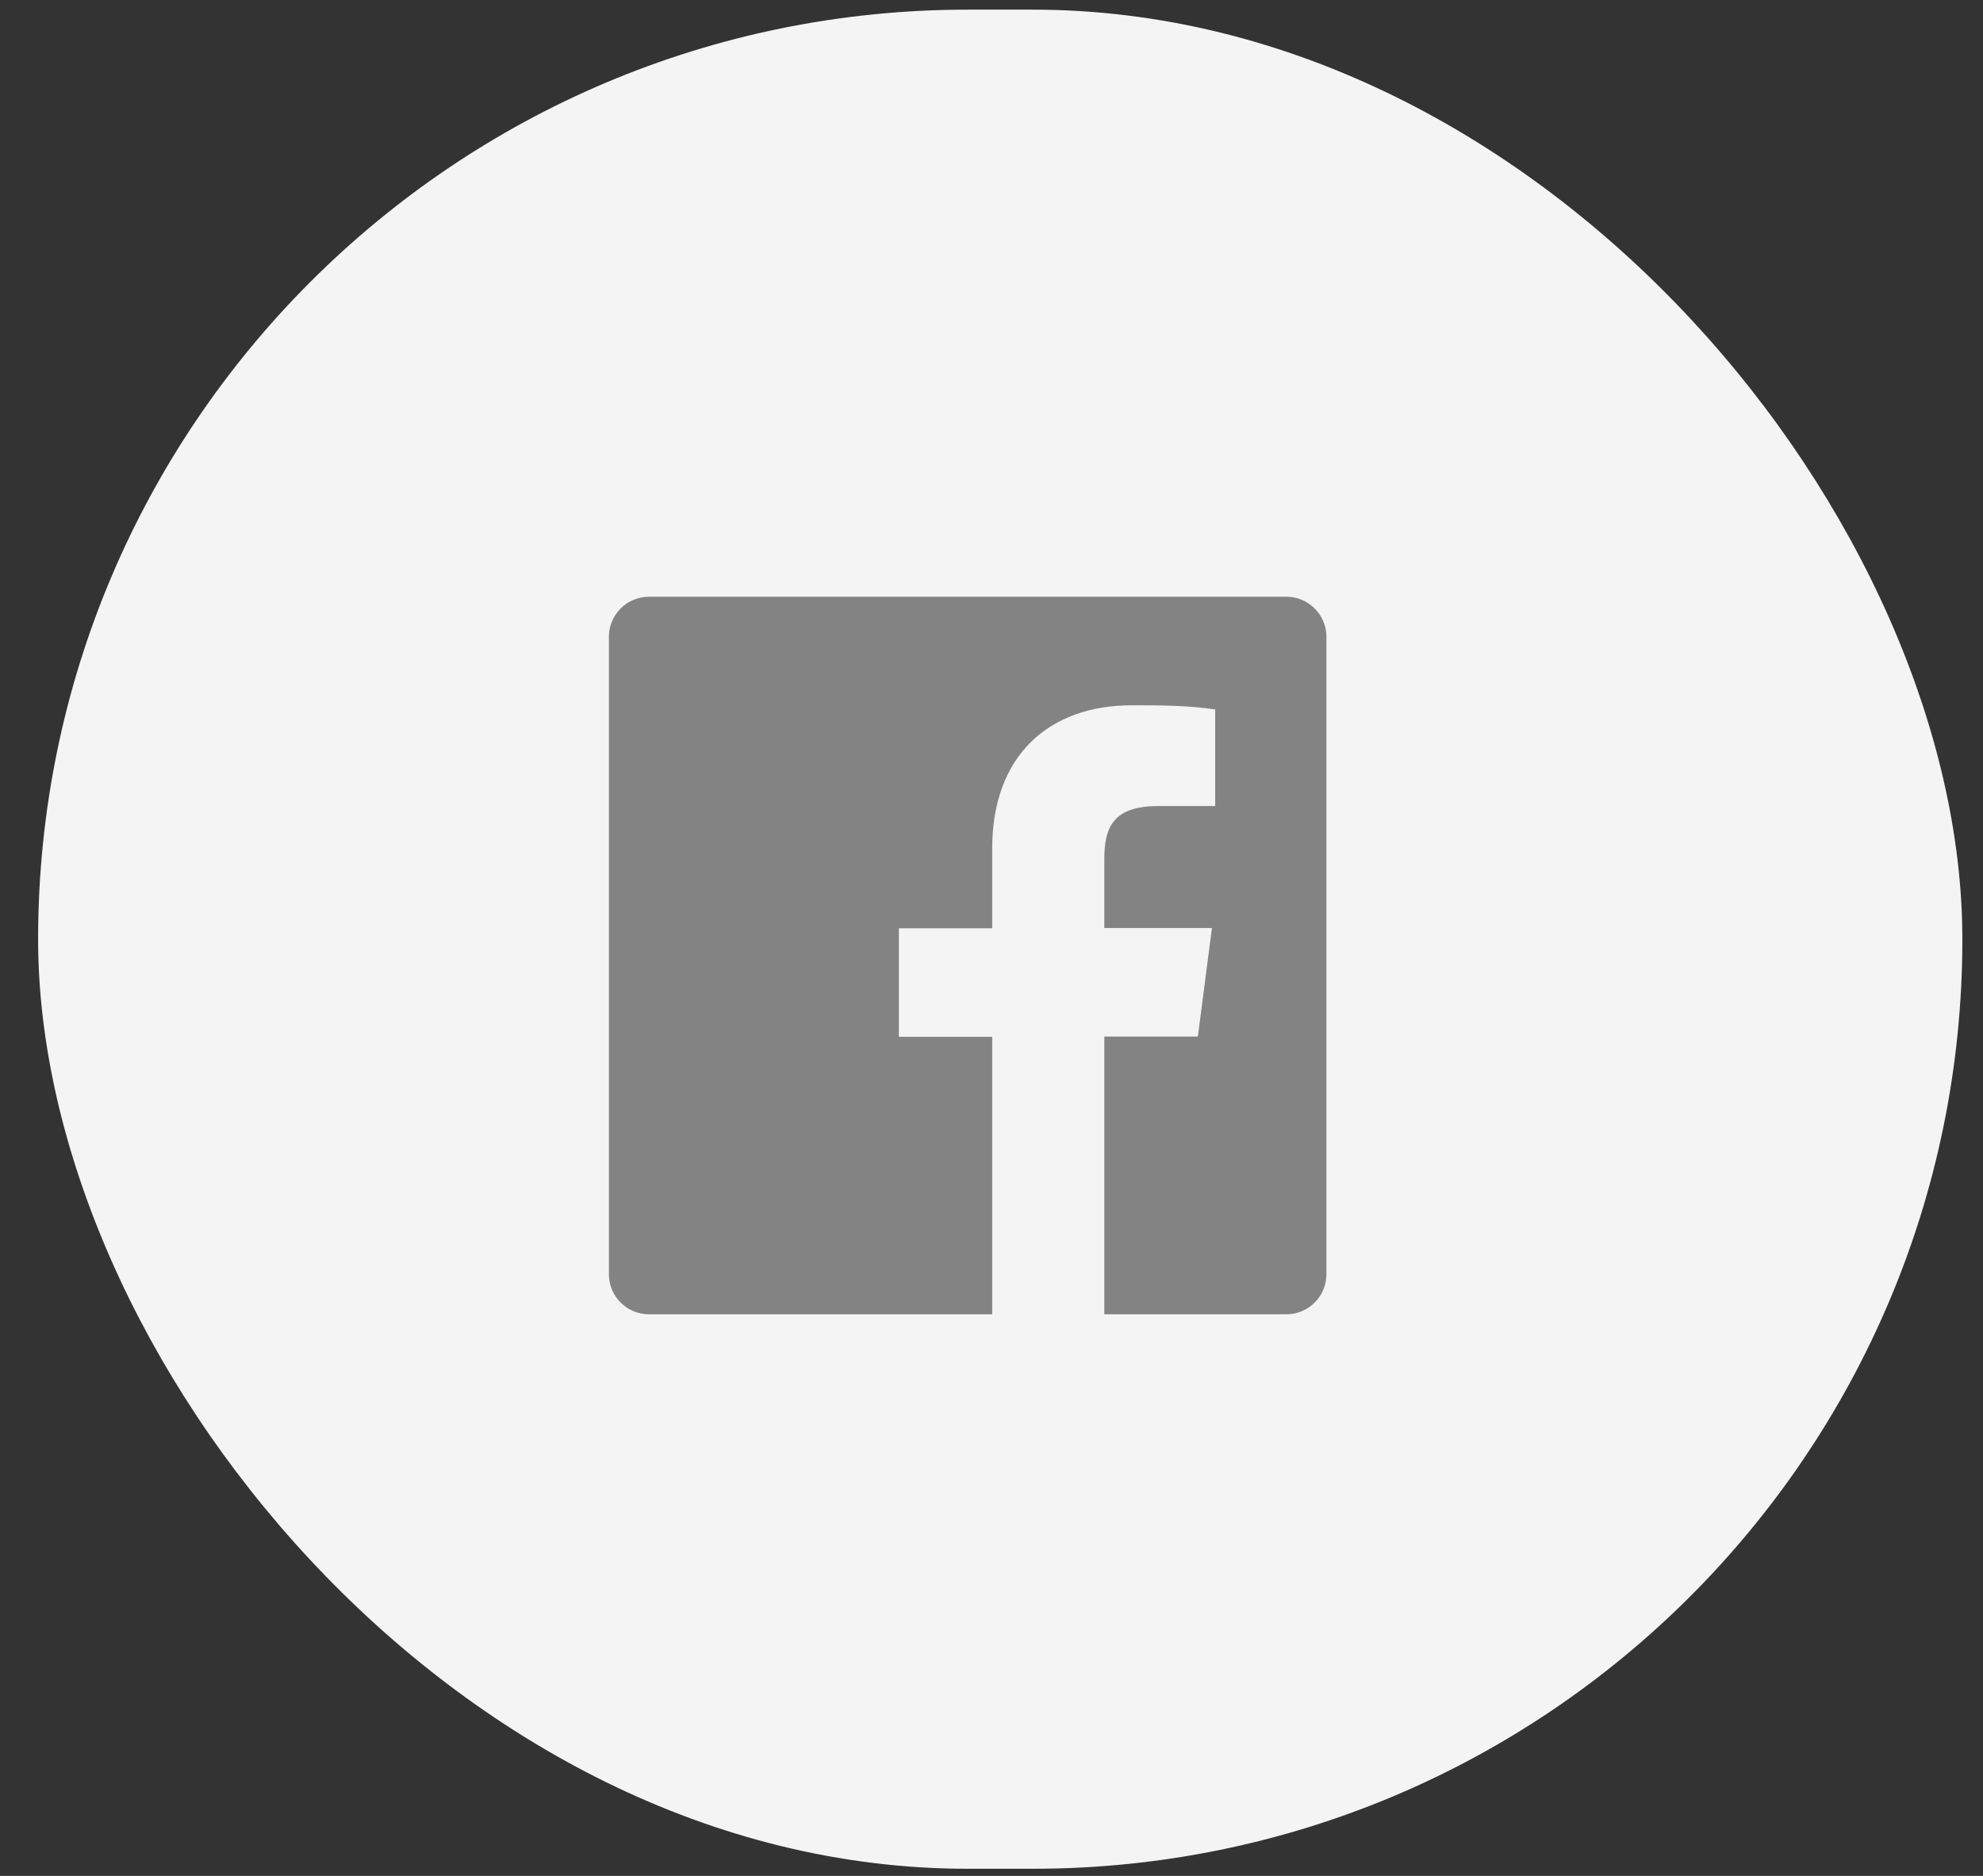 <svg width="37" height="35" viewBox="0 0 37 35" fill="none" xmlns="http://www.w3.org/2000/svg">
<rect x="0" y="0" width="37" height="35" fill="#333333" stroke="none"/>
<rect x="0.711" y="0.18" width="35.904" height="34.687" rx="17.344" fill="#F4F4F4"/>
<path d="M24.008 11.134H12.103C11.907 11.135 11.719 11.214 11.58 11.353C11.441 11.492 11.363 11.679 11.361 11.876V23.78C11.363 23.976 11.441 24.164 11.58 24.303C11.719 24.442 11.907 24.52 12.103 24.522H18.513V19.345H16.772V17.32H18.513V15.831C18.513 14.101 19.567 13.159 21.118 13.159C21.637 13.159 22.155 13.159 22.674 13.237V15.039H21.609C20.767 15.039 20.605 15.44 20.605 16.026V17.315H22.613L22.351 19.34H20.605V24.522H24.008C24.204 24.52 24.392 24.442 24.53 24.303C24.669 24.164 24.748 23.976 24.749 23.78V11.876C24.748 11.679 24.669 11.492 24.53 11.353C24.392 11.214 24.204 11.135 24.008 11.134Z" fill="#838383"/>
</svg>
